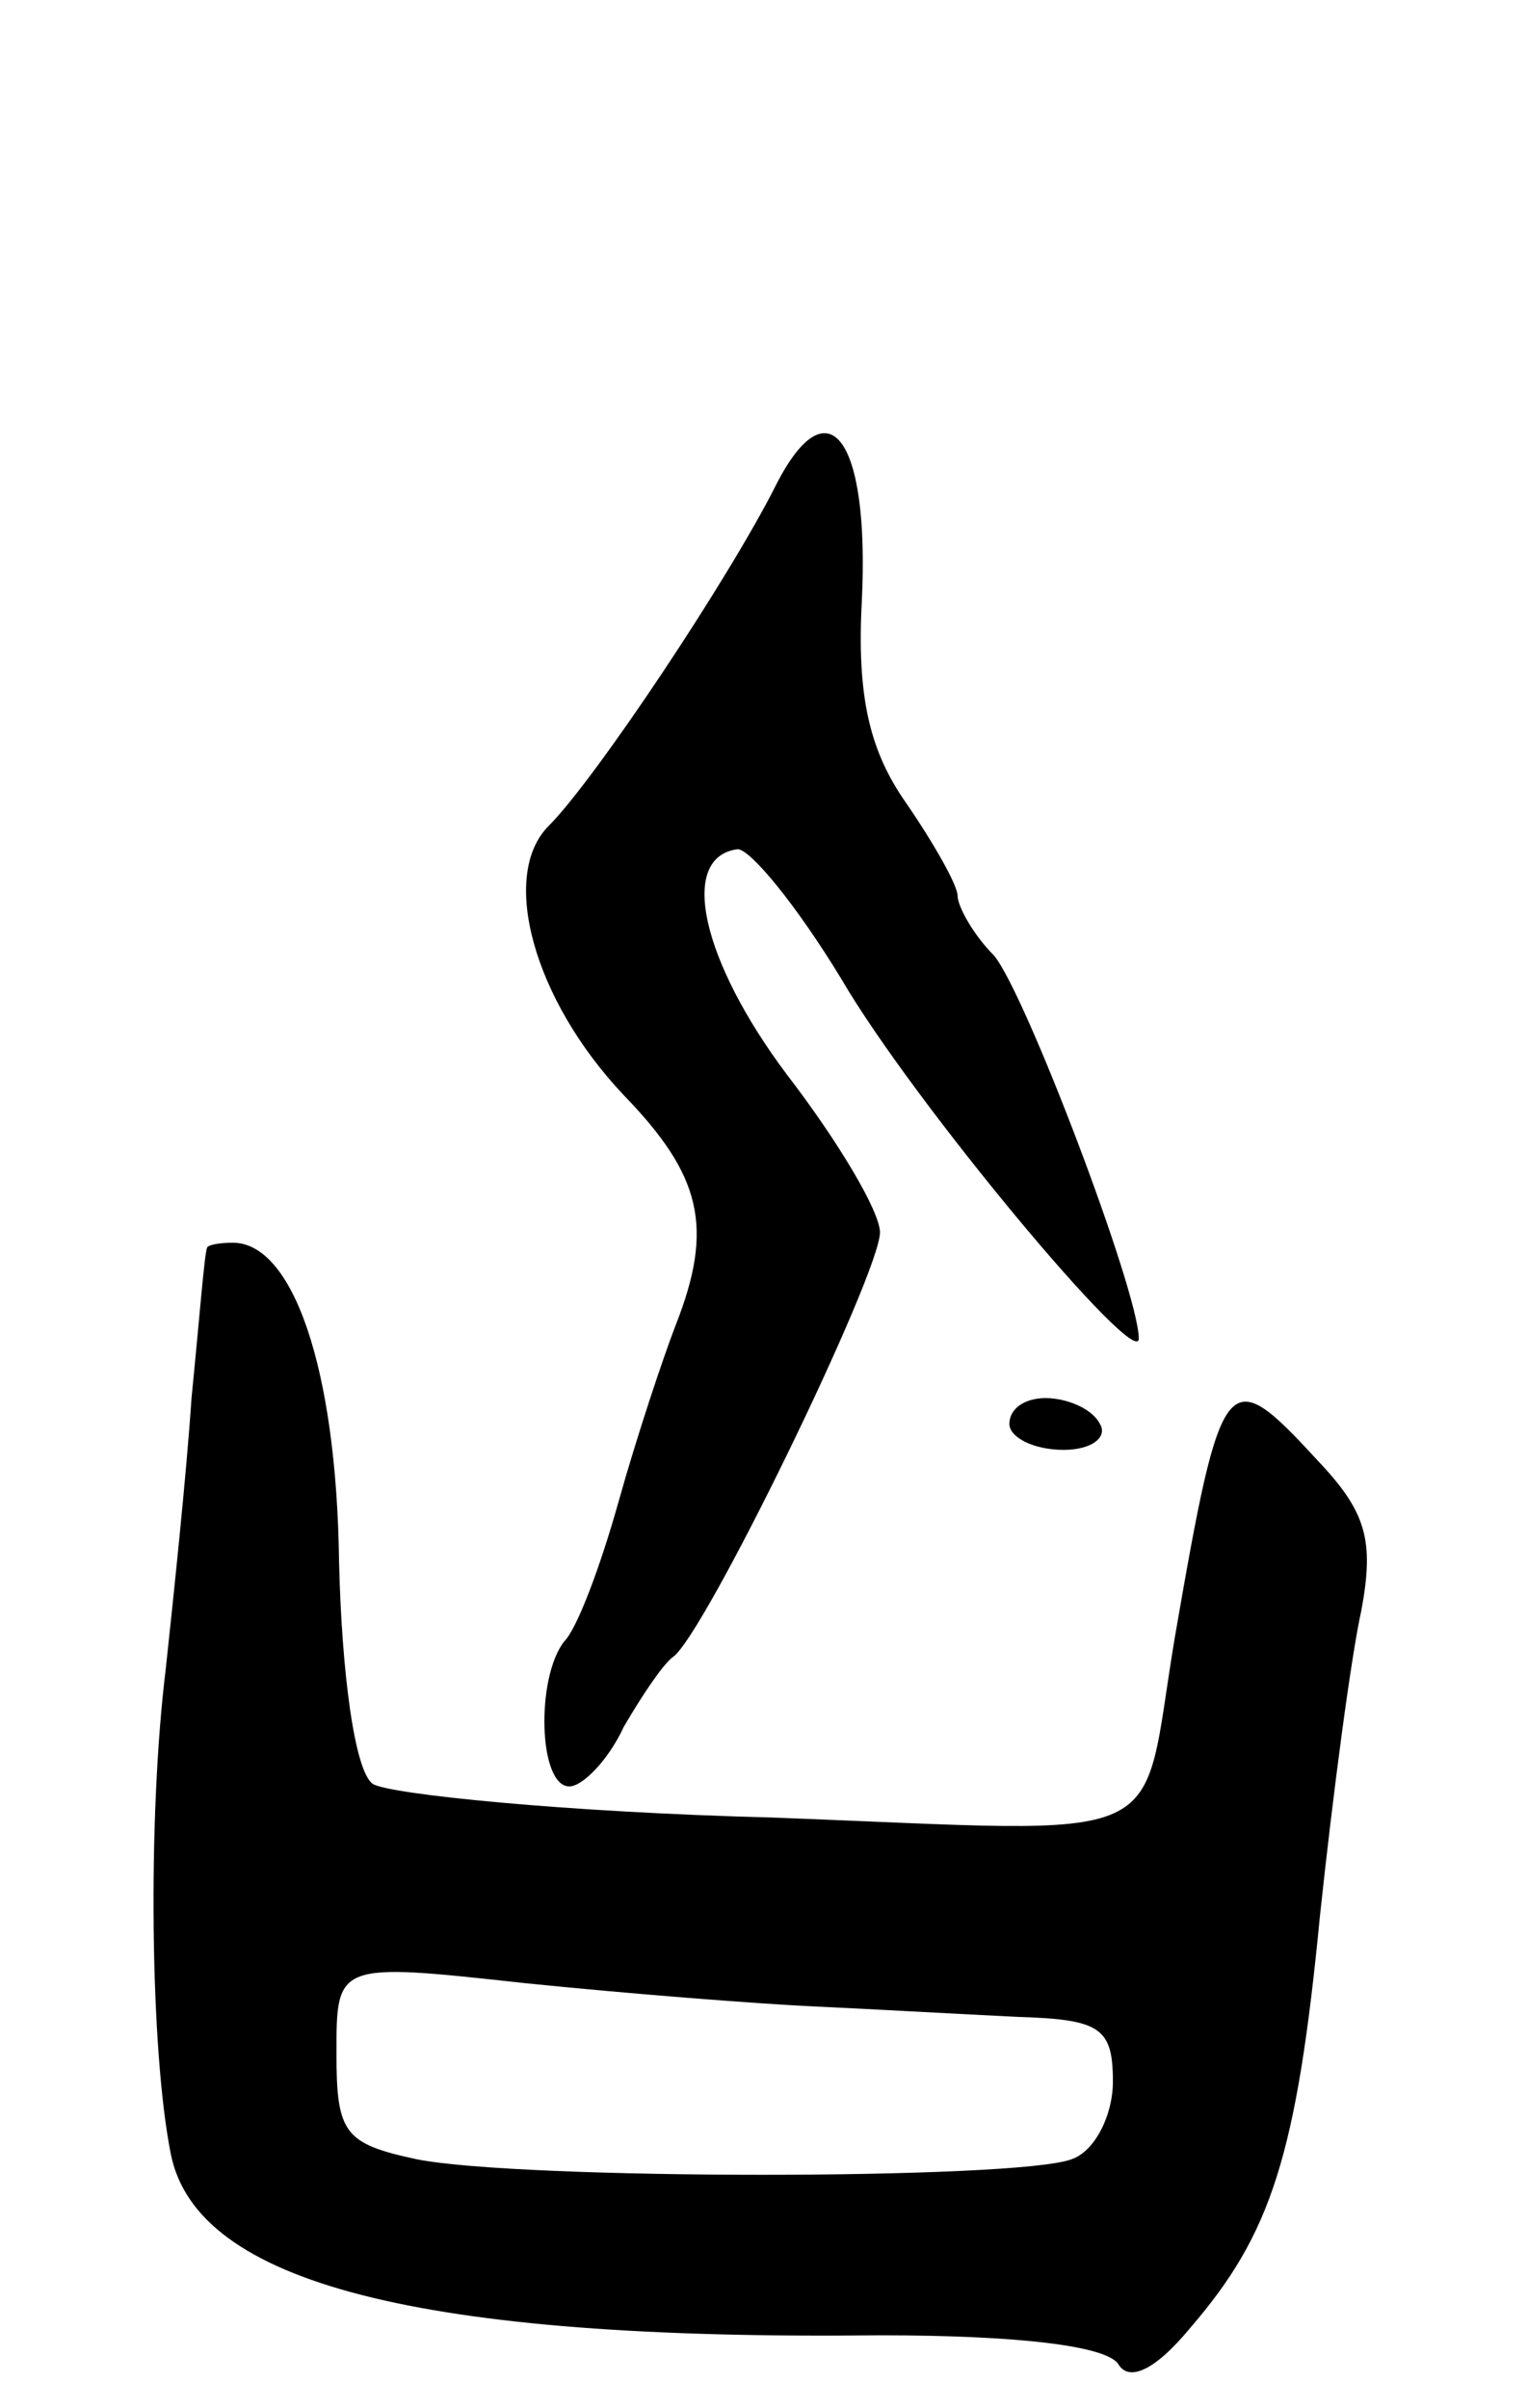 <svg version="1.0" xmlns="http://www.w3.org/2000/svg"
 width="59pt" height="93pt" viewBox="0 0 59 93"
 preserveAspectRatio="xMidYMid meet">
<g transform="translate(0,93) scale(0.1,-0.1)"
fill="#000000" stroke="none">
<path d="M300 743 c-18 -36 -70 -114 -88 -132 -19 -19 -6 -67 29 -104 30 -31
35 -51 20 -89 -5 -13 -15 -43 -22 -68 -7 -25 -16 -49 -21 -54 -11 -14 -10 -56
2 -56 5 0 15 10 21 23 7 12 15 24 19 27 12 8 80 148 80 164 0 8 -16 35 -36 61
-33 44 -42 84 -19 87 5 0 23 -22 40 -50 28 -48 115 -152 115 -139 0 18 -44
134 -56 148 -8 8 -14 19 -14 23 0 4 -9 20 -20 36 -14 20 -19 41 -17 78 3 63
-13 84 -33 45z"/>
<path d="M80 448 c-1 -2 -3 -28 -6 -58 -2 -30 -7 -77 -10 -105 -7 -57 -6 -147
2 -187 10 -50 96 -72 274 -70 53 0 87 -4 92 -11 4 -7 14 -3 28 14 31 36 41 66
50 159 5 47 12 100 16 118 5 27 2 38 -17 58 -35 38 -37 36 -55 -68 -14 -83 3
-76 -156 -70 -79 2 -148 9 -154 13 -7 5 -12 43 -13 86 -1 75 -18 123 -41 123
-6 0 -10 -1 -10 -2z m235 -293 c22 -1 57 -3 78 -4 32 -1 37 -4 37 -25 0 -13
-7 -27 -16 -30 -21 -8 -213 -8 -253 0 -28 6 -31 10 -31 41 0 35 0 35 73 27 39
-4 90 -8 112 -9z"/>
<path d="M390 380 c0 -5 9 -10 21 -10 11 0 17 5 14 10 -3 6 -13 10 -21 10 -8
0 -14 -4 -14 -10z"/>
</g>
</svg>
